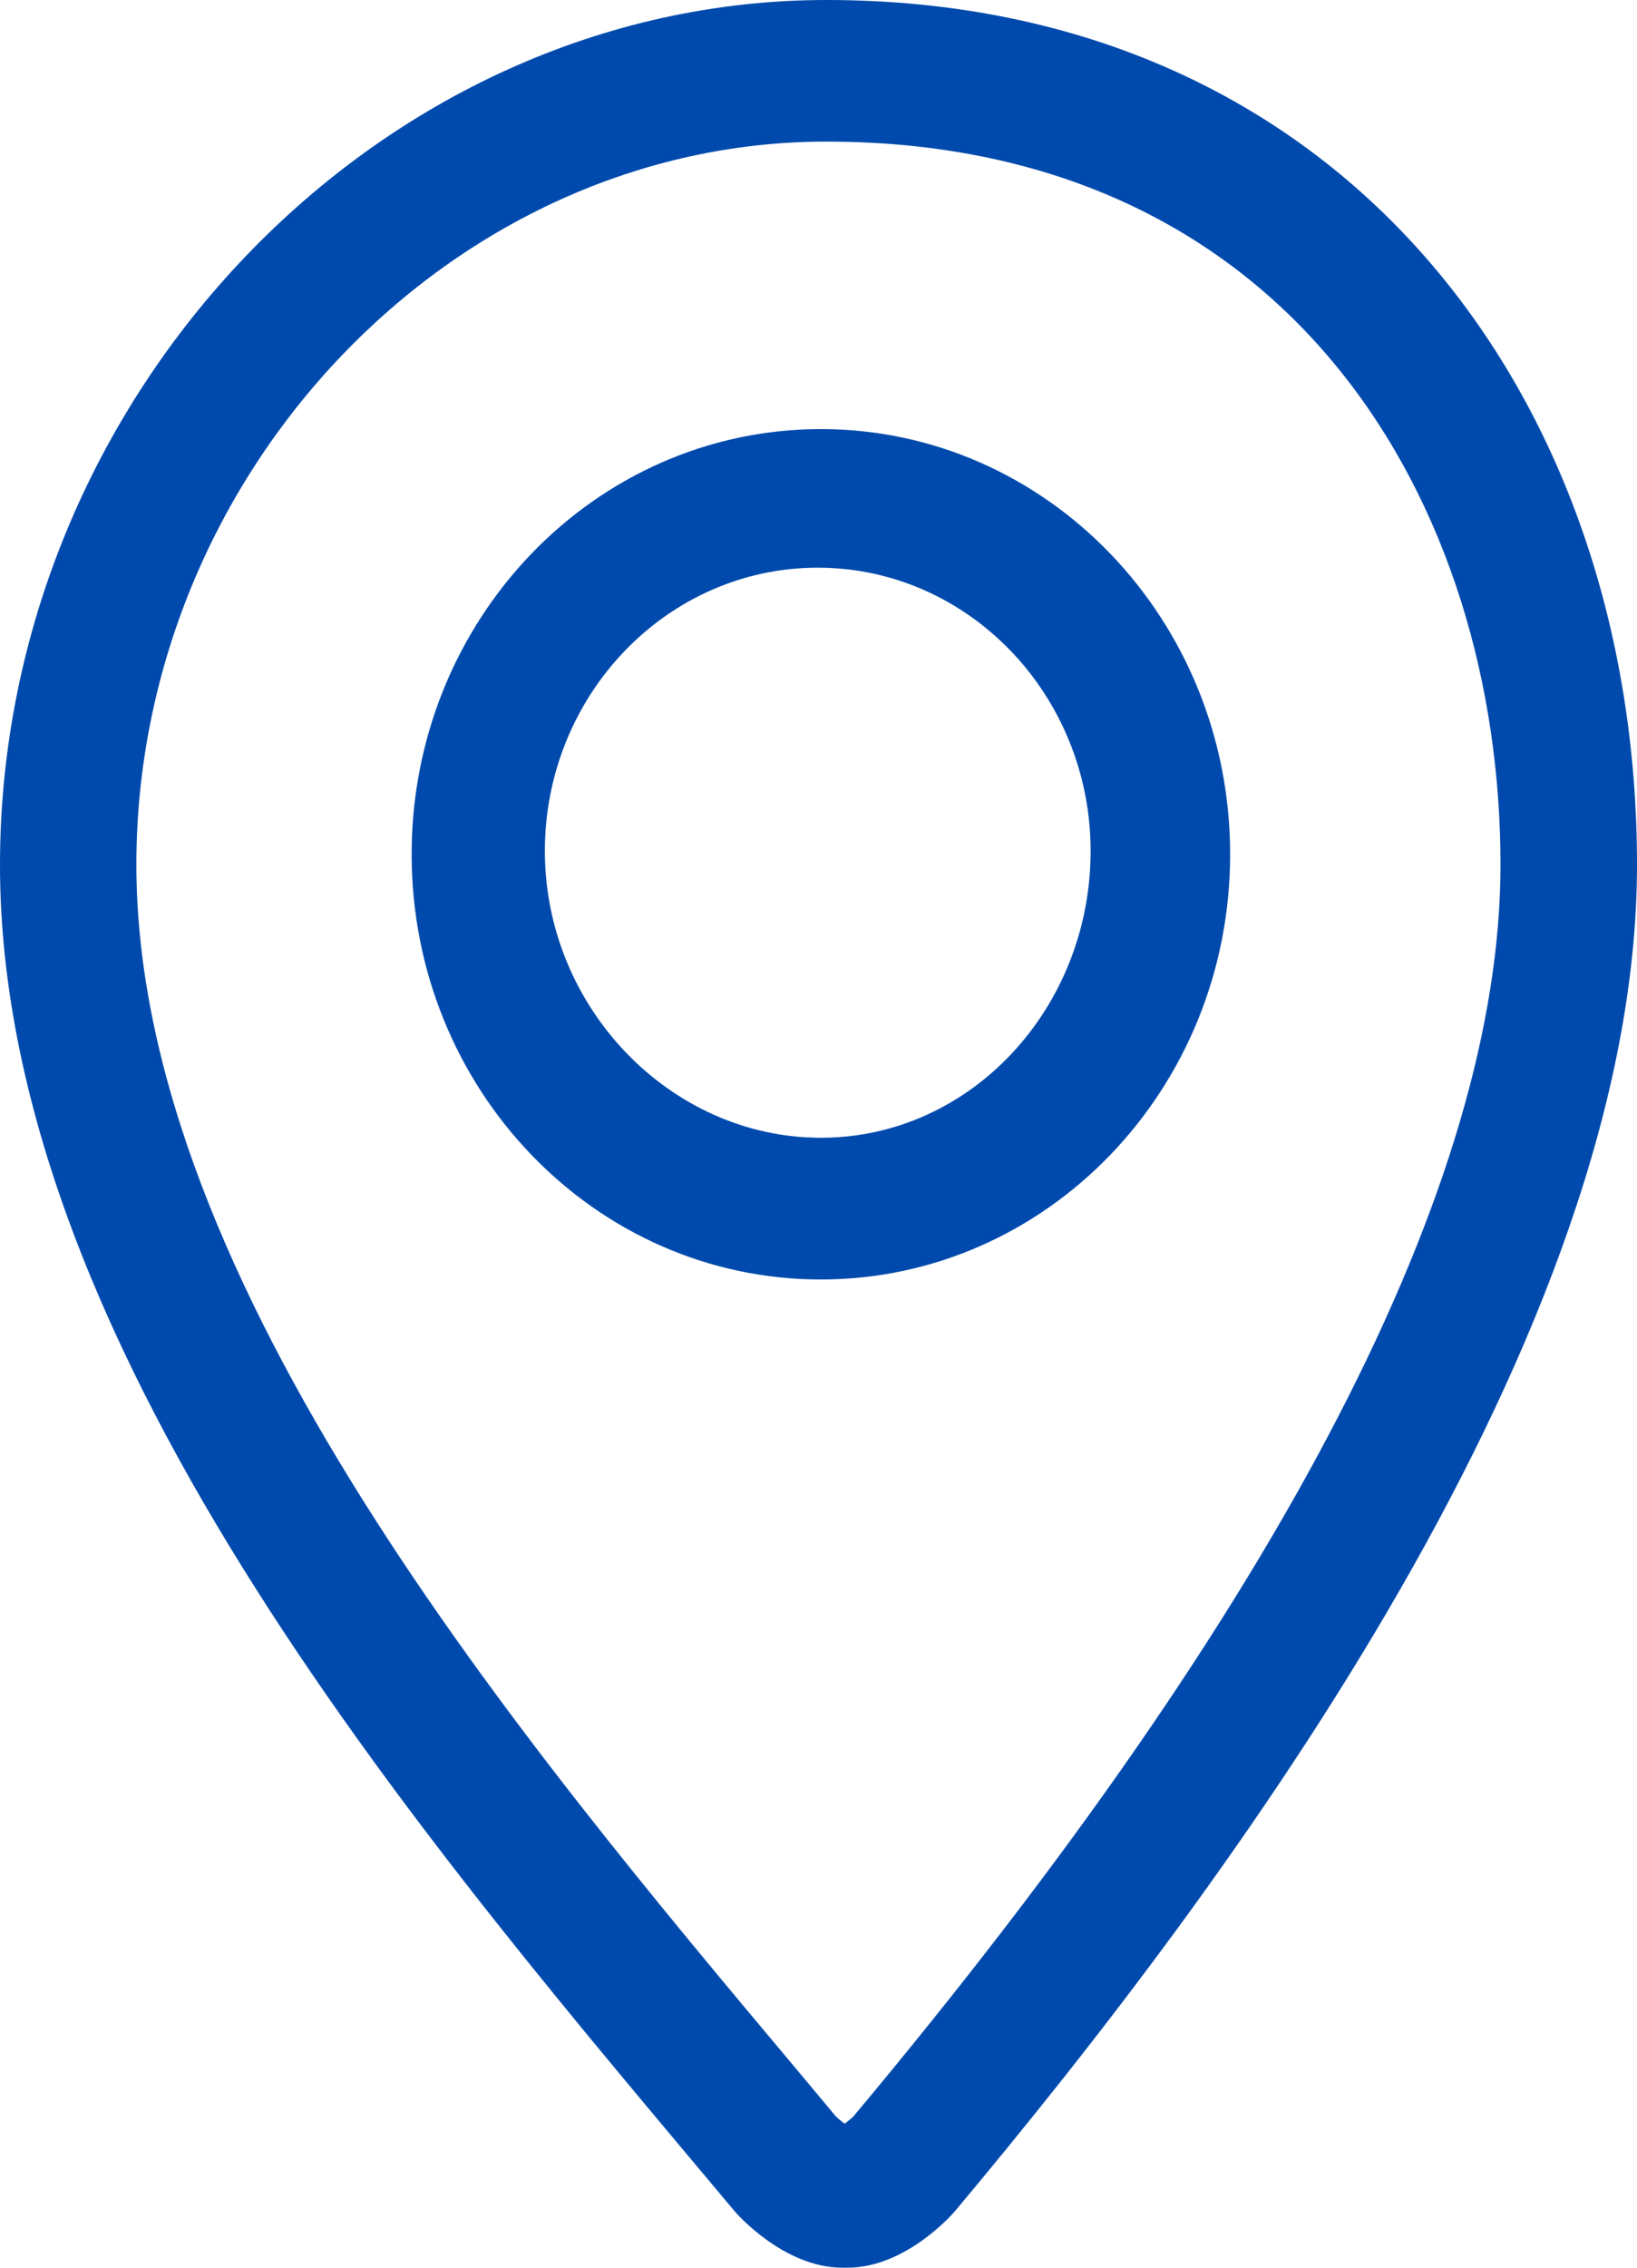 <svg width="13" height="18" viewBox="0 0 13 18" fill="none" xmlns="http://www.w3.org/2000/svg">
<path d="M6.562 0C3.009 0 0 3.143 0 6.865C0 10.763 3.488 14.75 5.834 17.552C5.843 17.563 6.222 18 6.689 18H6.73C7.198 18 7.574 17.563 7.583 17.552C9.785 14.924 13 10.589 13 6.865C13 3.142 10.653 0 6.562 0ZM6.779 16.797C6.76 16.817 6.732 16.838 6.708 16.857C6.683 16.839 6.656 16.817 6.636 16.797L6.353 16.458C4.129 13.809 1.083 10.18 1.083 6.864C1.083 3.753 3.592 1.124 6.561 1.124C10.26 1.124 11.916 4.007 11.916 6.864C11.916 9.381 10.188 12.724 6.779 16.797ZM6.519 3.406C4.724 3.406 3.269 4.917 3.269 6.781C3.269 8.645 4.724 10.156 6.519 10.156C8.313 10.156 9.769 8.645 9.769 6.781C9.769 4.918 8.314 3.406 6.519 3.406ZM6.519 9.031C5.324 9.031 4.327 7.997 4.327 6.756C4.327 5.515 5.299 4.506 6.494 4.506C7.689 4.506 8.661 5.515 8.661 6.756C8.661 7.997 7.714 9.031 6.519 9.031Z" fill="#004AAD"/>
</svg>
